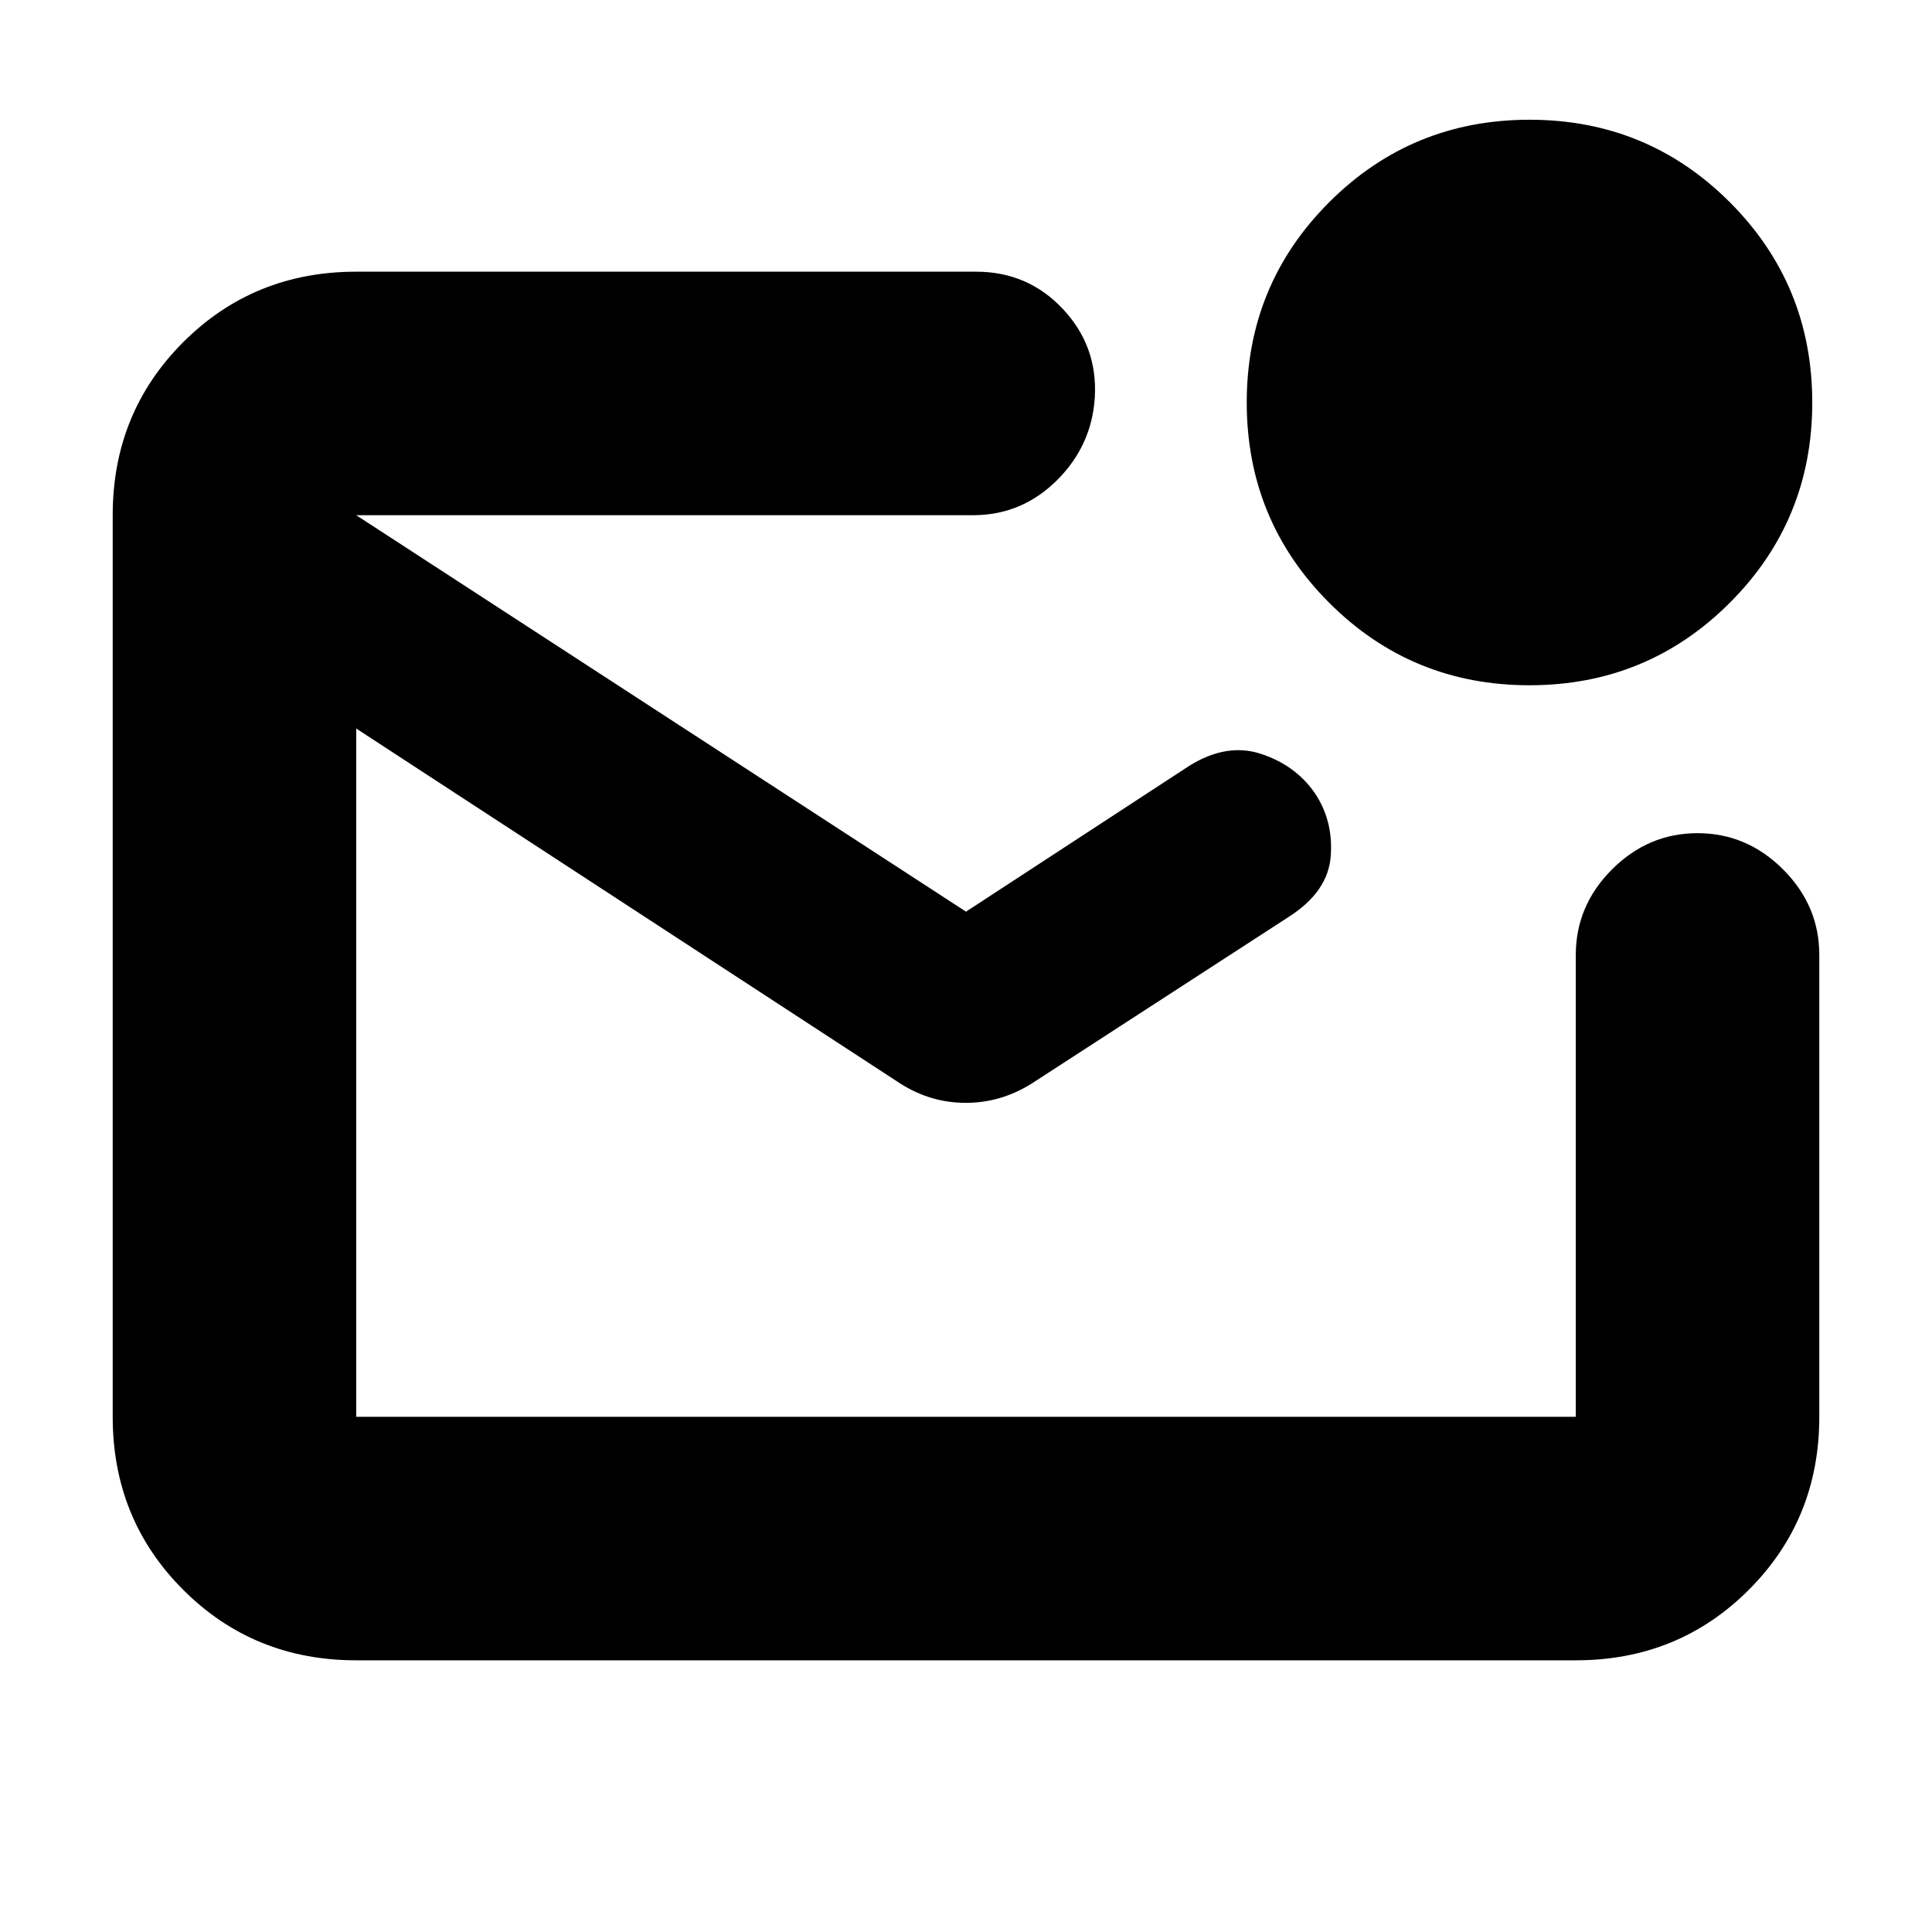 <svg xmlns="http://www.w3.org/2000/svg" height="24" viewBox="0 -960 960 960" width="24"><path d="M177-135q-50.94 0-85.97-35.03T56-256v-448q0-50.94 35.03-85.97T177-825h308q25.71 0 43.11 18.5 17.39 18.5 15.89 44-1.5 24-18.92 41.25Q507.65-704 483.5-704H177v448h606v-229.5q0-24.5 18-42.5t42.5-18q24.5 0 42.5 18t18 42.5V-256q0 50.94-35.03 85.97T783-135H177Zm0-569v448-448Zm303 197 111-72.5q18.5-11.5 35.54-5.92t26.59 19.23q9.37 13.69 8.12 31.44T640.5-504.5l-128 83q-15.25 9.5-32.62 9.5-17.38 0-32.38-9.5L177-598v-106l303 197Zm279.97-112.5q-58.55 0-99.51-40.99-40.96-40.99-40.96-99.54 0-58.55 40.99-99.51 40.99-40.96 99.54-40.96 58.55 0 99.51 40.99 40.96 40.99 40.96 99.54 0 58.55-40.99 99.51-40.99 40.96-99.54 40.96Z"/></svg>
